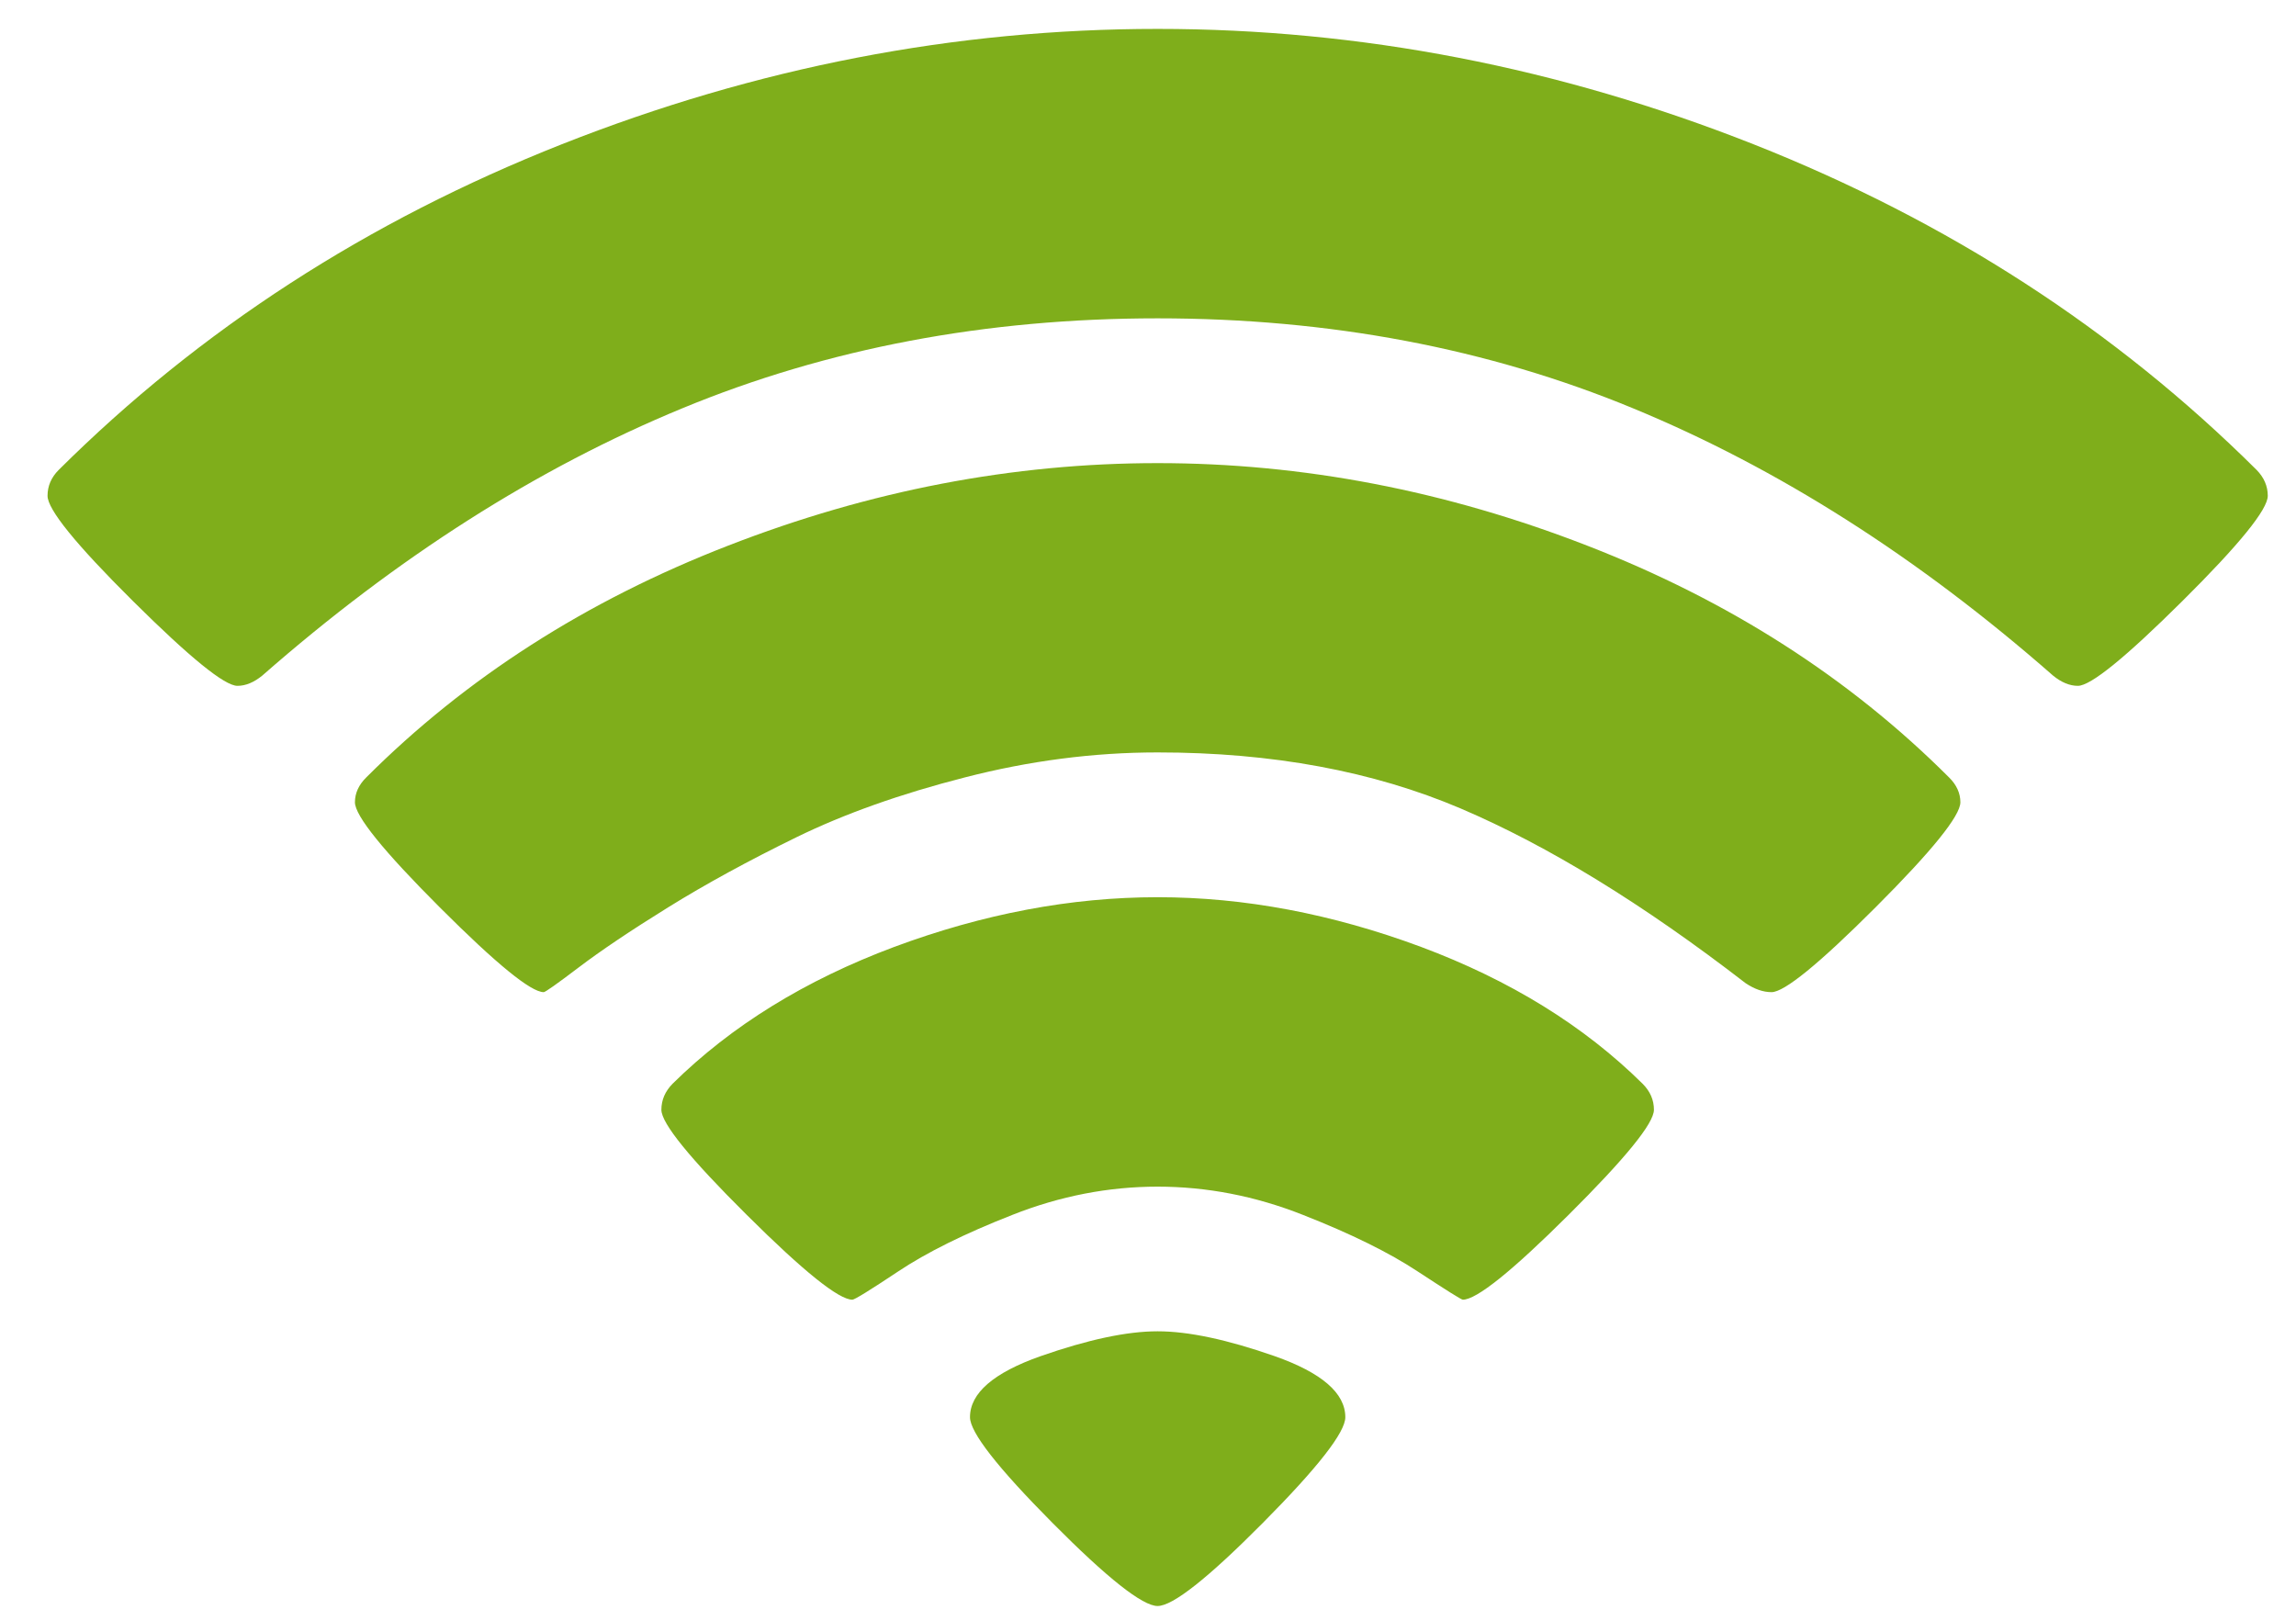 
<svg width="17px" height="12px" viewBox="0 0 17 12" version="1.1" xmlns="http://www.w3.org/2000/svg" xmlns:xlink="http://www.w3.org/1999/xlink">
    <defs></defs>
    <g id="Data-Tables" stroke="none" stroke-width="1" fill="none" fill-rule="evenodd">
        <g id="Wells-In-This-Group" transform="translate(-40, -158)" fill="#7FAE1B">
            <g id="data-table" transform="translate(30, 85)">
                <g id="table-content" transform="translate(10, 59)">
                    <g id="connectivity-status-icons" transform="translate(0, 1)">
                        <path d="M8.571,24.891 C8.46,24.891 8.2,24.686 7.793,24.276 C7.386,23.866 7.182,23.605 7.182,23.493 C7.182,23.315 7.356,23.164 7.705,23.041 C8.054,22.919 8.343,22.857 8.571,22.857 C8.8,22.857 9.089,22.919 9.438,23.041 C9.787,23.164 9.961,23.315 9.961,23.493 C9.961,23.605 9.757,23.866 9.35,24.276 C8.943,24.686 8.683,24.891 8.571,24.891 Z M10.831,22.623 C10.82,22.623 10.709,22.553 10.497,22.414 C10.285,22.274 10.001,22.134 9.647,21.995 C9.293,21.855 8.934,21.786 8.571,21.786 C8.209,21.786 7.85,21.855 7.496,21.995 C7.141,22.134 6.86,22.274 6.65,22.414 C6.441,22.553 6.328,22.623 6.311,22.623 C6.211,22.623 5.95,22.414 5.529,21.995 C5.107,21.576 4.897,21.317 4.897,21.217 C4.897,21.144 4.925,21.08 4.98,21.024 C5.416,20.594 5.963,20.257 6.621,20.011 C7.28,19.766 7.93,19.643 8.571,19.643 C9.213,19.643 9.863,19.766 10.522,20.011 C11.18,20.257 11.727,20.594 12.162,21.024 C12.218,21.08 12.246,21.144 12.246,21.217 C12.246,21.317 12.035,21.576 11.614,21.995 C11.193,22.414 10.932,22.623 10.831,22.623 Z M13.117,20.346 C13.055,20.346 12.991,20.324 12.924,20.279 C12.165,19.693 11.462,19.262 10.815,18.986 C10.167,18.71 9.42,18.571 8.571,18.571 C8.097,18.571 7.621,18.633 7.144,18.756 C6.667,18.878 6.251,19.026 5.897,19.199 C5.543,19.372 5.226,19.545 4.947,19.718 C4.668,19.891 4.448,20.039 4.286,20.162 C4.124,20.285 4.037,20.346 4.026,20.346 C3.931,20.346 3.675,20.137 3.256,19.718 C2.838,19.3 2.628,19.04 2.628,18.94 C2.628,18.873 2.656,18.811 2.712,18.756 C3.449,18.019 4.342,17.447 5.391,17.04 C6.44,16.632 7.5,16.429 8.571,16.429 C9.643,16.429 10.703,16.632 11.752,17.04 C12.801,17.447 13.694,18.019 14.431,18.756 C14.487,18.811 14.515,18.873 14.515,18.94 C14.515,19.04 14.305,19.3 13.887,19.718 C13.468,20.137 13.211,20.346 13.117,20.346 Z M15.385,18.078 C15.324,18.078 15.262,18.052 15.201,18.002 C14.202,17.126 13.165,16.466 12.091,16.023 C11.017,15.579 9.844,15.357 8.571,15.357 C7.299,15.357 6.126,15.579 5.052,16.023 C3.977,16.466 2.941,17.126 1.942,18.002 C1.881,18.052 1.819,18.078 1.758,18.078 C1.663,18.078 1.405,17.868 0.984,17.45 C0.562,17.031 0.352,16.772 0.352,16.671 C0.352,16.599 0.379,16.535 0.435,16.479 C1.479,15.441 2.72,14.637 4.16,14.068 C5.6,13.499 7.07,13.214 8.571,13.214 C10.073,13.214 11.543,13.499 12.983,14.068 C14.422,14.637 15.664,15.441 16.708,16.479 C16.763,16.535 16.791,16.599 16.791,16.671 C16.791,16.772 16.581,17.031 16.159,17.45 C15.738,17.868 15.48,18.078 15.385,18.078 Z" id=""></path>
                    </g>
                </g>
            </g>
        </g>
    </g>
</svg>
